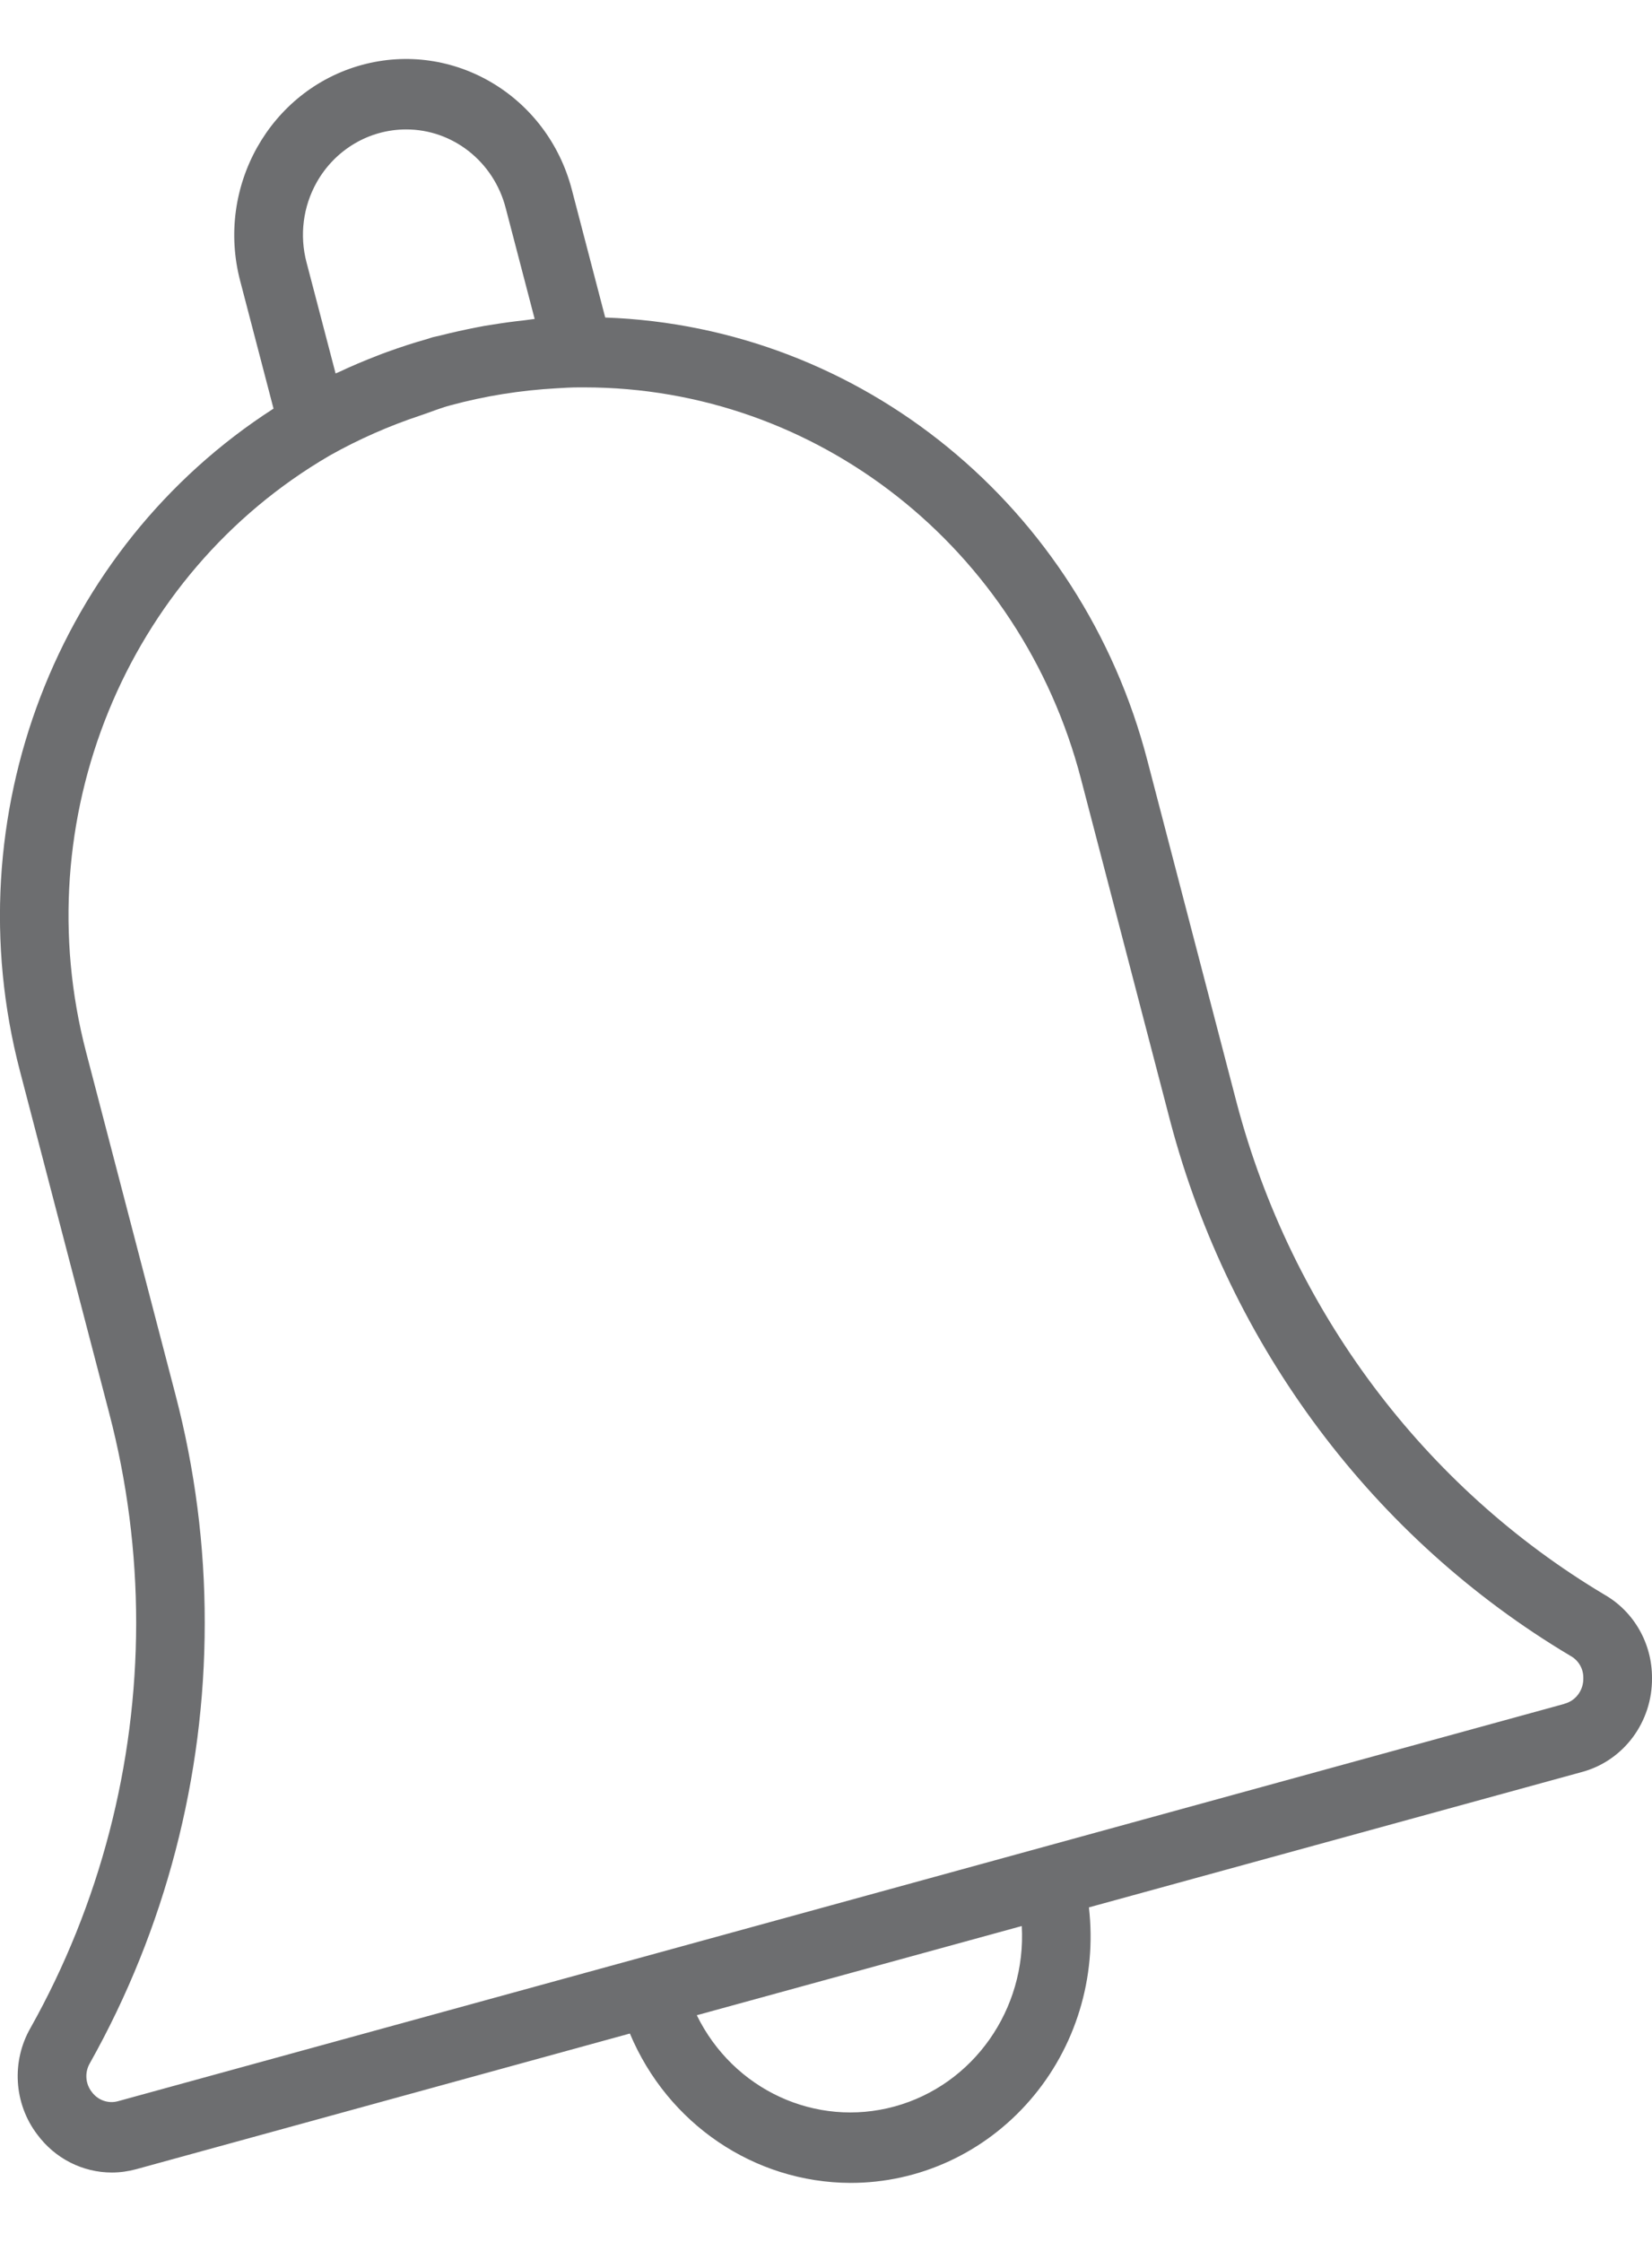<svg width="14" height="19" viewBox="0 0 14 19" fill="none" xmlns="http://www.w3.org/2000/svg">
<path d="M13.601 13.517C12.067 12.603 10.945 11.105 10.481 9.349L9.724 6.447C9.166 4.293 7.3 2.768 5.129 2.691L4.846 1.607C4.638 0.81 3.84 0.338 3.064 0.551C2.288 0.765 1.827 1.583 2.035 2.379L2.318 3.463C0.479 4.646 -0.393 6.921 0.168 9.073L0.925 11.975C1.077 12.555 1.154 13.154 1.154 13.755C1.153 14.958 0.845 16.14 0.26 17.184C0.095 17.469 0.117 17.829 0.316 18.09C0.466 18.293 0.7 18.412 0.948 18.412C1.017 18.412 1.087 18.402 1.154 18.384L5.338 17.234C5.659 18 6.393 18.497 7.206 18.5C7.788 18.501 8.342 18.246 8.729 17.799C9.116 17.353 9.297 16.758 9.228 16.165L13.412 15.016C13.762 14.919 14.004 14.592 14 14.22C14.001 13.929 13.848 13.66 13.601 13.517ZM2.684 1.545C2.84 1.268 3.129 1.097 3.441 1.097C3.836 1.096 4.183 1.369 4.285 1.761L4.531 2.703C4.503 2.706 4.476 2.711 4.448 2.714C4.357 2.724 4.266 2.736 4.175 2.751C4.127 2.758 4.079 2.766 4.032 2.776C3.931 2.796 3.831 2.818 3.733 2.843C3.711 2.849 3.689 2.852 3.667 2.858C3.646 2.864 3.632 2.87 3.614 2.875C3.503 2.906 3.394 2.942 3.286 2.981C3.257 2.991 3.229 3.002 3.201 3.013C3.089 3.056 2.978 3.103 2.87 3.154C2.861 3.158 2.852 3.161 2.844 3.165L2.598 2.225C2.537 1.995 2.568 1.751 2.684 1.545ZM8.659 16.323C8.699 17.03 8.249 17.669 7.582 17.852C6.915 18.035 6.215 17.712 5.905 17.079L8.659 16.323ZM13.258 14.44L1.002 17.807C0.919 17.831 0.829 17.8 0.777 17.728C0.722 17.657 0.717 17.56 0.763 17.483C1.399 16.349 1.735 15.063 1.735 13.755C1.736 13.101 1.652 12.451 1.487 11.82L0.73 8.918C0.215 6.948 1.063 4.869 2.792 3.862L2.797 3.859C3.041 3.722 3.298 3.609 3.563 3.521C3.647 3.493 3.728 3.459 3.814 3.436C4.108 3.356 4.409 3.308 4.713 3.291C4.777 3.287 4.842 3.283 4.906 3.283H4.951C6.925 3.283 8.652 4.645 9.161 6.602L9.918 9.505C10.423 11.414 11.642 13.041 13.31 14.034C13.377 14.071 13.419 14.142 13.418 14.22C13.421 14.323 13.355 14.414 13.258 14.439V14.44Z" fill="#6D6E70"/>
</svg>
